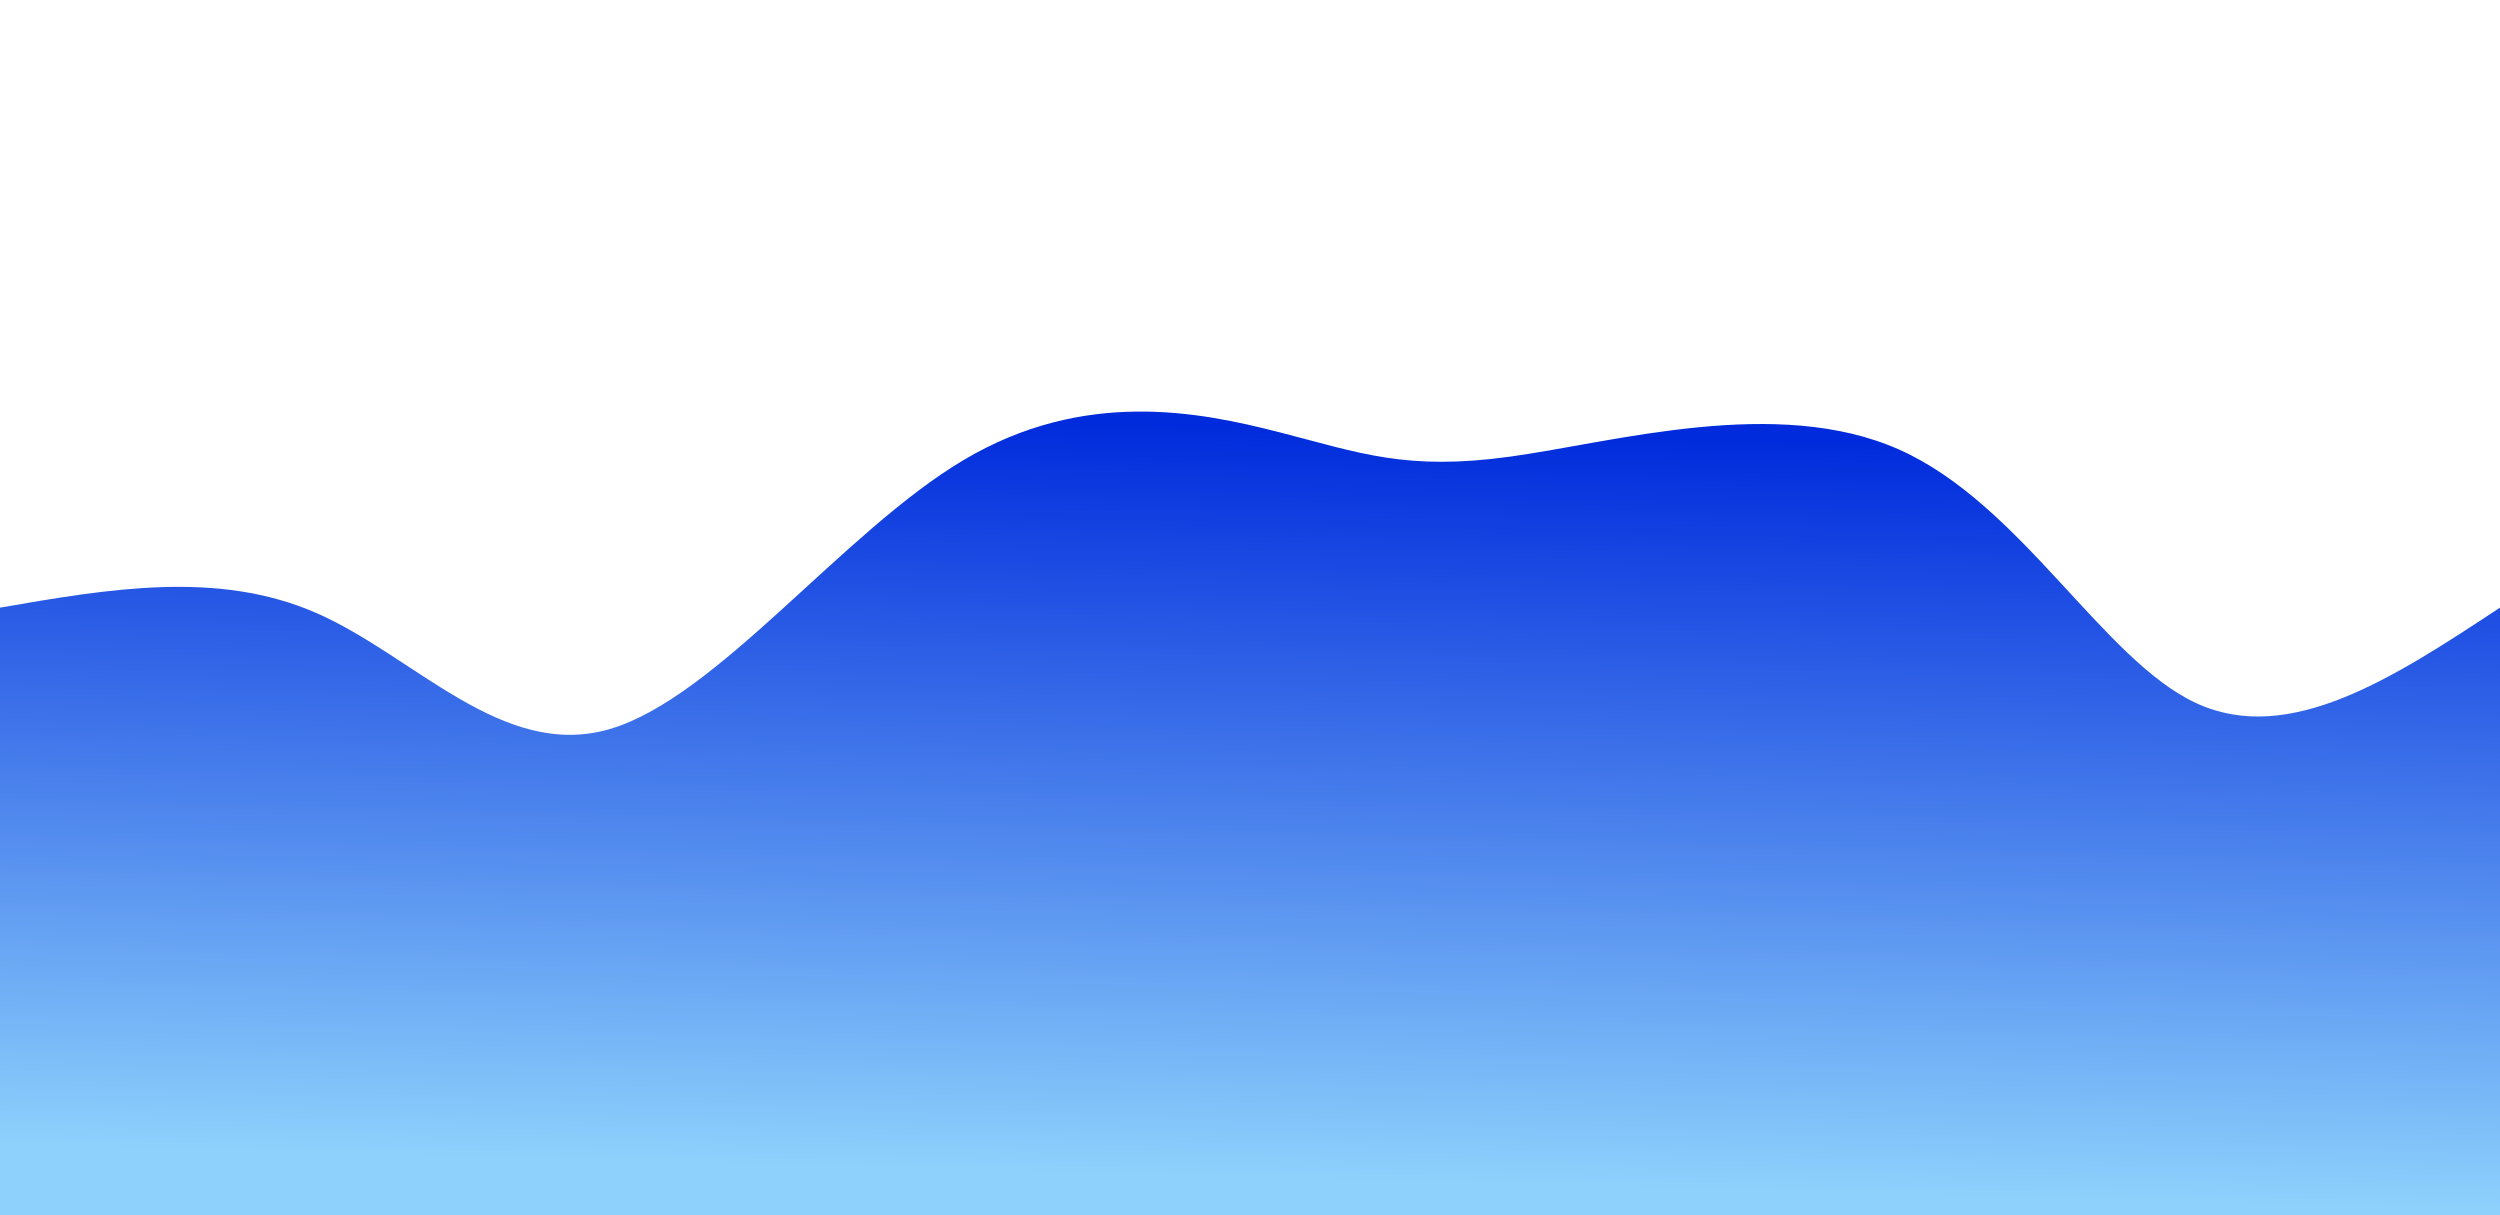 <svg width="100%" height="100%" id="svg" viewBox="0 0 1440 700" xmlns="http://www.w3.org/2000/svg" class="transition duration-300 ease-in-out delay-150"><style>
          .path-0{
            animation:pathAnim-0 4s;
            animation-timing-function: linear;
            animation-iteration-count: infinite;
          }
          @keyframes pathAnim-0{
            0%{
              d: path("M 0,700 C 0,700 0,350 0,350 C 62.674,339.164 125.348,328.328 182,353 C 238.652,377.672 289.284,437.853 351,420 C 412.716,402.147 485.518,306.26 555,265 C 624.482,223.74 690.643,237.107 737,249 C 783.357,260.893 809.91,271.311 870,263 C 930.09,254.689 1023.716,227.647 1094,259 C 1164.284,290.353 1211.224,380.101 1265,405 C 1318.776,429.899 1379.388,389.95 1440,350 C 1440,350 1440,700 1440,700 Z");
            }
            25%{
              d: path("M 0,700 C 0,700 0,350 0,350 C 49.89,324.625 99.78,299.25 164,320 C 228.22,340.75 306.769,407.624 378,439 C 449.231,470.376 513.142,466.255 561,473 C 608.858,479.745 640.661,497.357 694,451 C 747.339,404.643 822.215,294.317 895,244 C 967.785,193.683 1038.481,203.376 1097,227 C 1155.519,250.624 1201.863,288.178 1257,311 C 1312.137,333.822 1376.069,341.911 1440,350 C 1440,350 1440,700 1440,700 Z");
            }
            50%{
              d: path("M 0,700 C 0,700 0,350 0,350 C 46.343,271.855 92.686,193.71 161,236 C 229.314,278.29 319.599,441.014 388,460 C 456.401,478.986 502.917,354.233 557,329 C 611.083,303.767 672.732,378.054 724,390 C 775.268,401.946 816.154,351.553 881,347 C 945.846,342.447 1034.651,383.736 1097,413 C 1159.349,442.264 1195.243,459.504 1248,447 C 1300.757,434.496 1370.379,392.248 1440,350 C 1440,350 1440,700 1440,700 Z");
            }
            75%{
              d: path("M 0,700 C 0,700 0,350 0,350 C 56.118,330.734 112.236,311.469 178,297 C 243.764,282.531 319.175,272.86 372,295 C 424.825,317.14 455.063,371.093 508,355 C 560.937,338.907 636.571,252.768 698,235 C 759.429,217.232 806.651,267.835 874,270 C 941.349,272.165 1028.825,225.89 1092,237 C 1155.175,248.11 1194.05,316.603 1248,345 C 1301.95,373.397 1370.975,361.699 1440,350 C 1440,350 1440,700 1440,700 Z");
            }
            100%{
              d: path("M 0,700 C 0,700 0,350 0,350 C 62.674,339.164 125.348,328.328 182,353 C 238.652,377.672 289.284,437.853 351,420 C 412.716,402.147 485.518,306.26 555,265 C 624.482,223.74 690.643,237.107 737,249 C 783.357,260.893 809.91,271.311 870,263 C 930.09,254.689 1023.716,227.647 1094,259 C 1164.284,290.353 1211.224,380.101 1265,405 C 1318.776,429.899 1379.388,389.95 1440,350 C 1440,350 1440,700 1440,700 Z");
            }
          }</style><defs><linearGradient id="gradient" x1="54%" y1="0%" x2="46%" y2="100%"><stop offset="5%" stop-color="#002bdcff"></stop><stop offset="95%" stop-color="#8ed1fcff"></stop></linearGradient></defs><path d="M 0,700 C 0,700 0,350 0,350 C 62.674,339.164 125.348,328.328 182,353 C 238.652,377.672 289.284,437.853 351,420 C 412.716,402.147 485.518,306.26 555,265 C 624.482,223.74 690.643,237.107 737,249 C 783.357,260.893 809.91,271.311 870,263 C 930.09,254.689 1023.716,227.647 1094,259 C 1164.284,290.353 1211.224,380.101 1265,405 C 1318.776,429.899 1379.388,389.95 1440,350 C 1440,350 1440,700 1440,700 Z" stroke="none" stroke-width="0" fill="url(#gradient)" class="transition-all duration-300 ease-in-out delay-150 path-0"></path></svg>